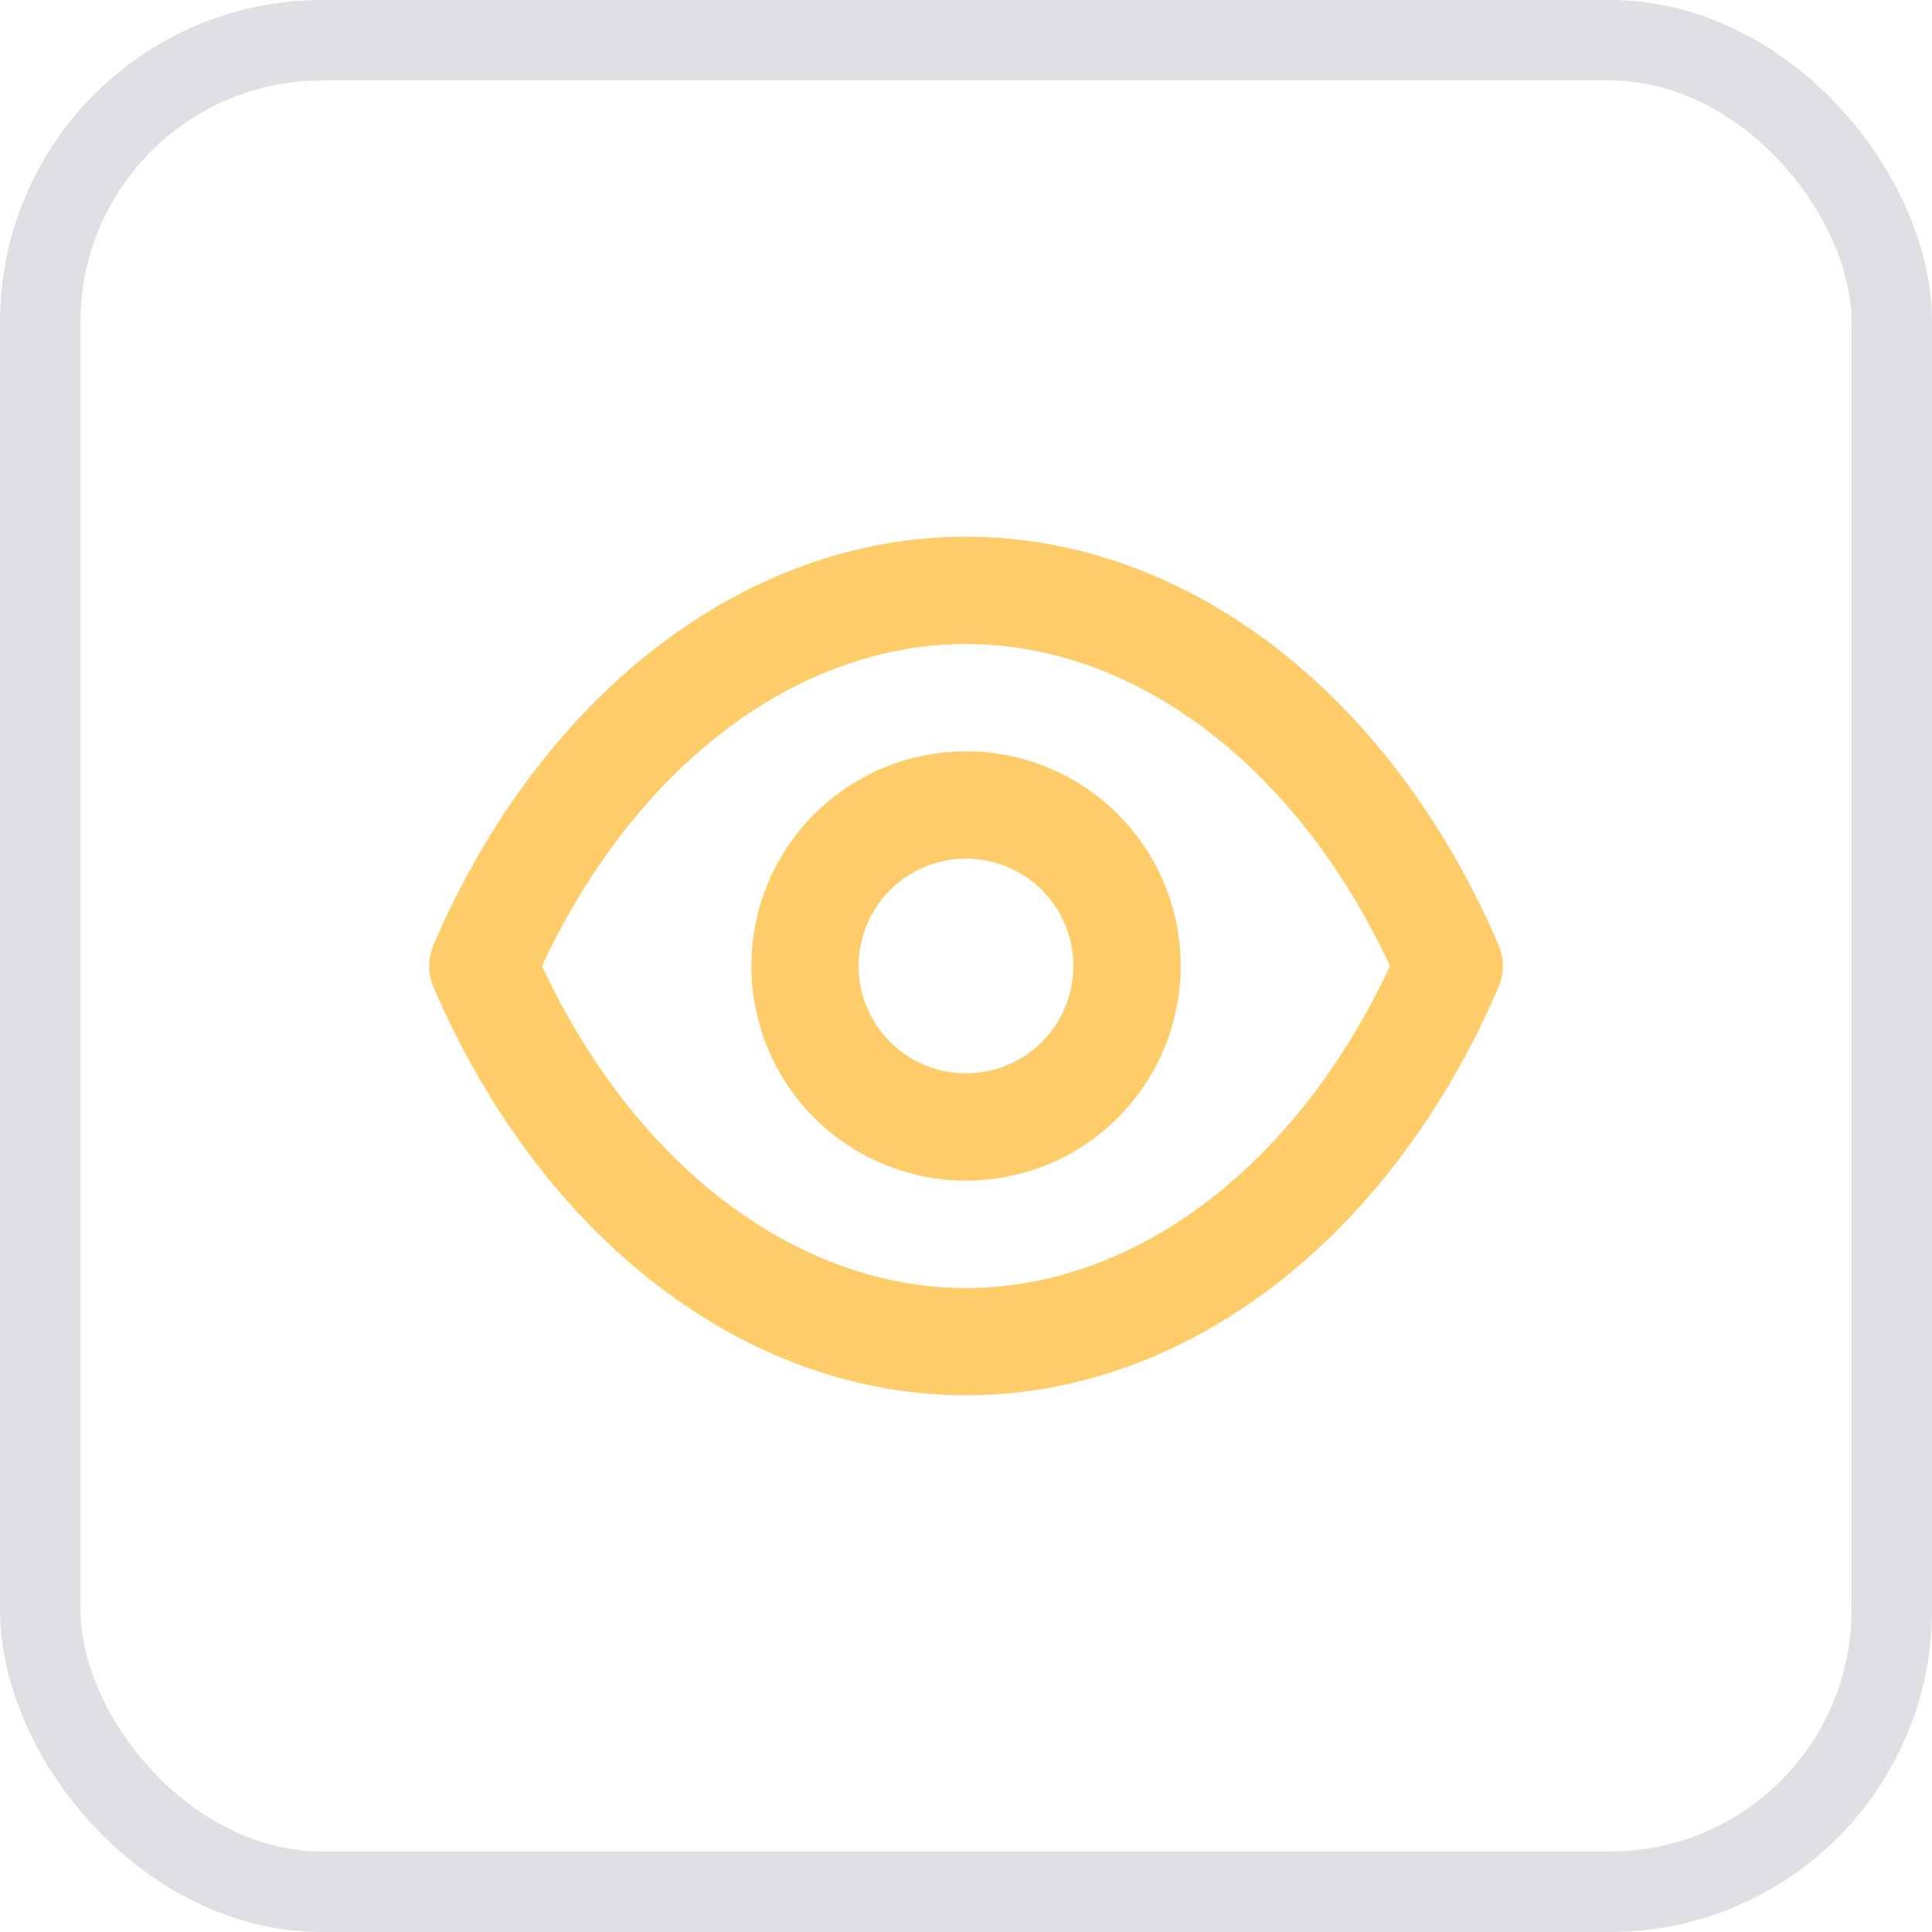 <svg width="24" height="24" viewBox="0 0 24 24" fill="none" xmlns="http://www.w3.org/2000/svg">
<rect x="0.5" y="0.5" width="23" height="23" rx="3.5" stroke="#DFE0E3"/>
<path d="M18.613 11.733C17.267 8.607 14.733 6.667 12 6.667C9.267 6.667 6.733 8.607 5.387 11.733C5.35 11.817 5.331 11.908 5.331 12C5.331 12.092 5.35 12.182 5.387 12.267C6.733 15.393 9.267 17.333 12 17.333C14.733 17.333 17.267 15.393 18.613 12.267C18.65 12.182 18.669 12.092 18.669 12C18.669 11.908 18.65 11.817 18.613 11.733V11.733ZM12 16C9.887 16 7.887 14.473 6.733 12C7.887 9.527 9.887 8 12 8C14.113 8 16.113 9.527 17.267 12C16.113 14.473 14.113 16 12 16ZM12 9.333C11.473 9.333 10.957 9.49 10.518 9.783C10.08 10.076 9.738 10.492 9.536 10.979C9.335 11.467 9.282 12.003 9.385 12.52C9.488 13.037 9.741 13.513 10.114 13.886C10.487 14.258 10.963 14.512 11.48 14.615C11.997 14.718 12.533 14.665 13.021 14.464C13.508 14.262 13.924 13.92 14.217 13.482C14.51 13.043 14.667 12.527 14.667 12C14.667 11.293 14.386 10.614 13.886 10.114C13.386 9.614 12.707 9.333 12 9.333V9.333ZM12 13.333C11.736 13.333 11.479 13.255 11.259 13.109C11.04 12.962 10.869 12.754 10.768 12.51C10.667 12.267 10.641 11.998 10.692 11.74C10.744 11.481 10.871 11.244 11.057 11.057C11.244 10.871 11.481 10.744 11.74 10.692C11.999 10.641 12.267 10.667 12.51 10.768C12.754 10.869 12.962 11.04 13.109 11.259C13.255 11.479 13.333 11.736 13.333 12C13.333 12.354 13.193 12.693 12.943 12.943C12.693 13.193 12.354 13.333 12 13.333Z" fill="#FFCC6A"/>
</svg>

